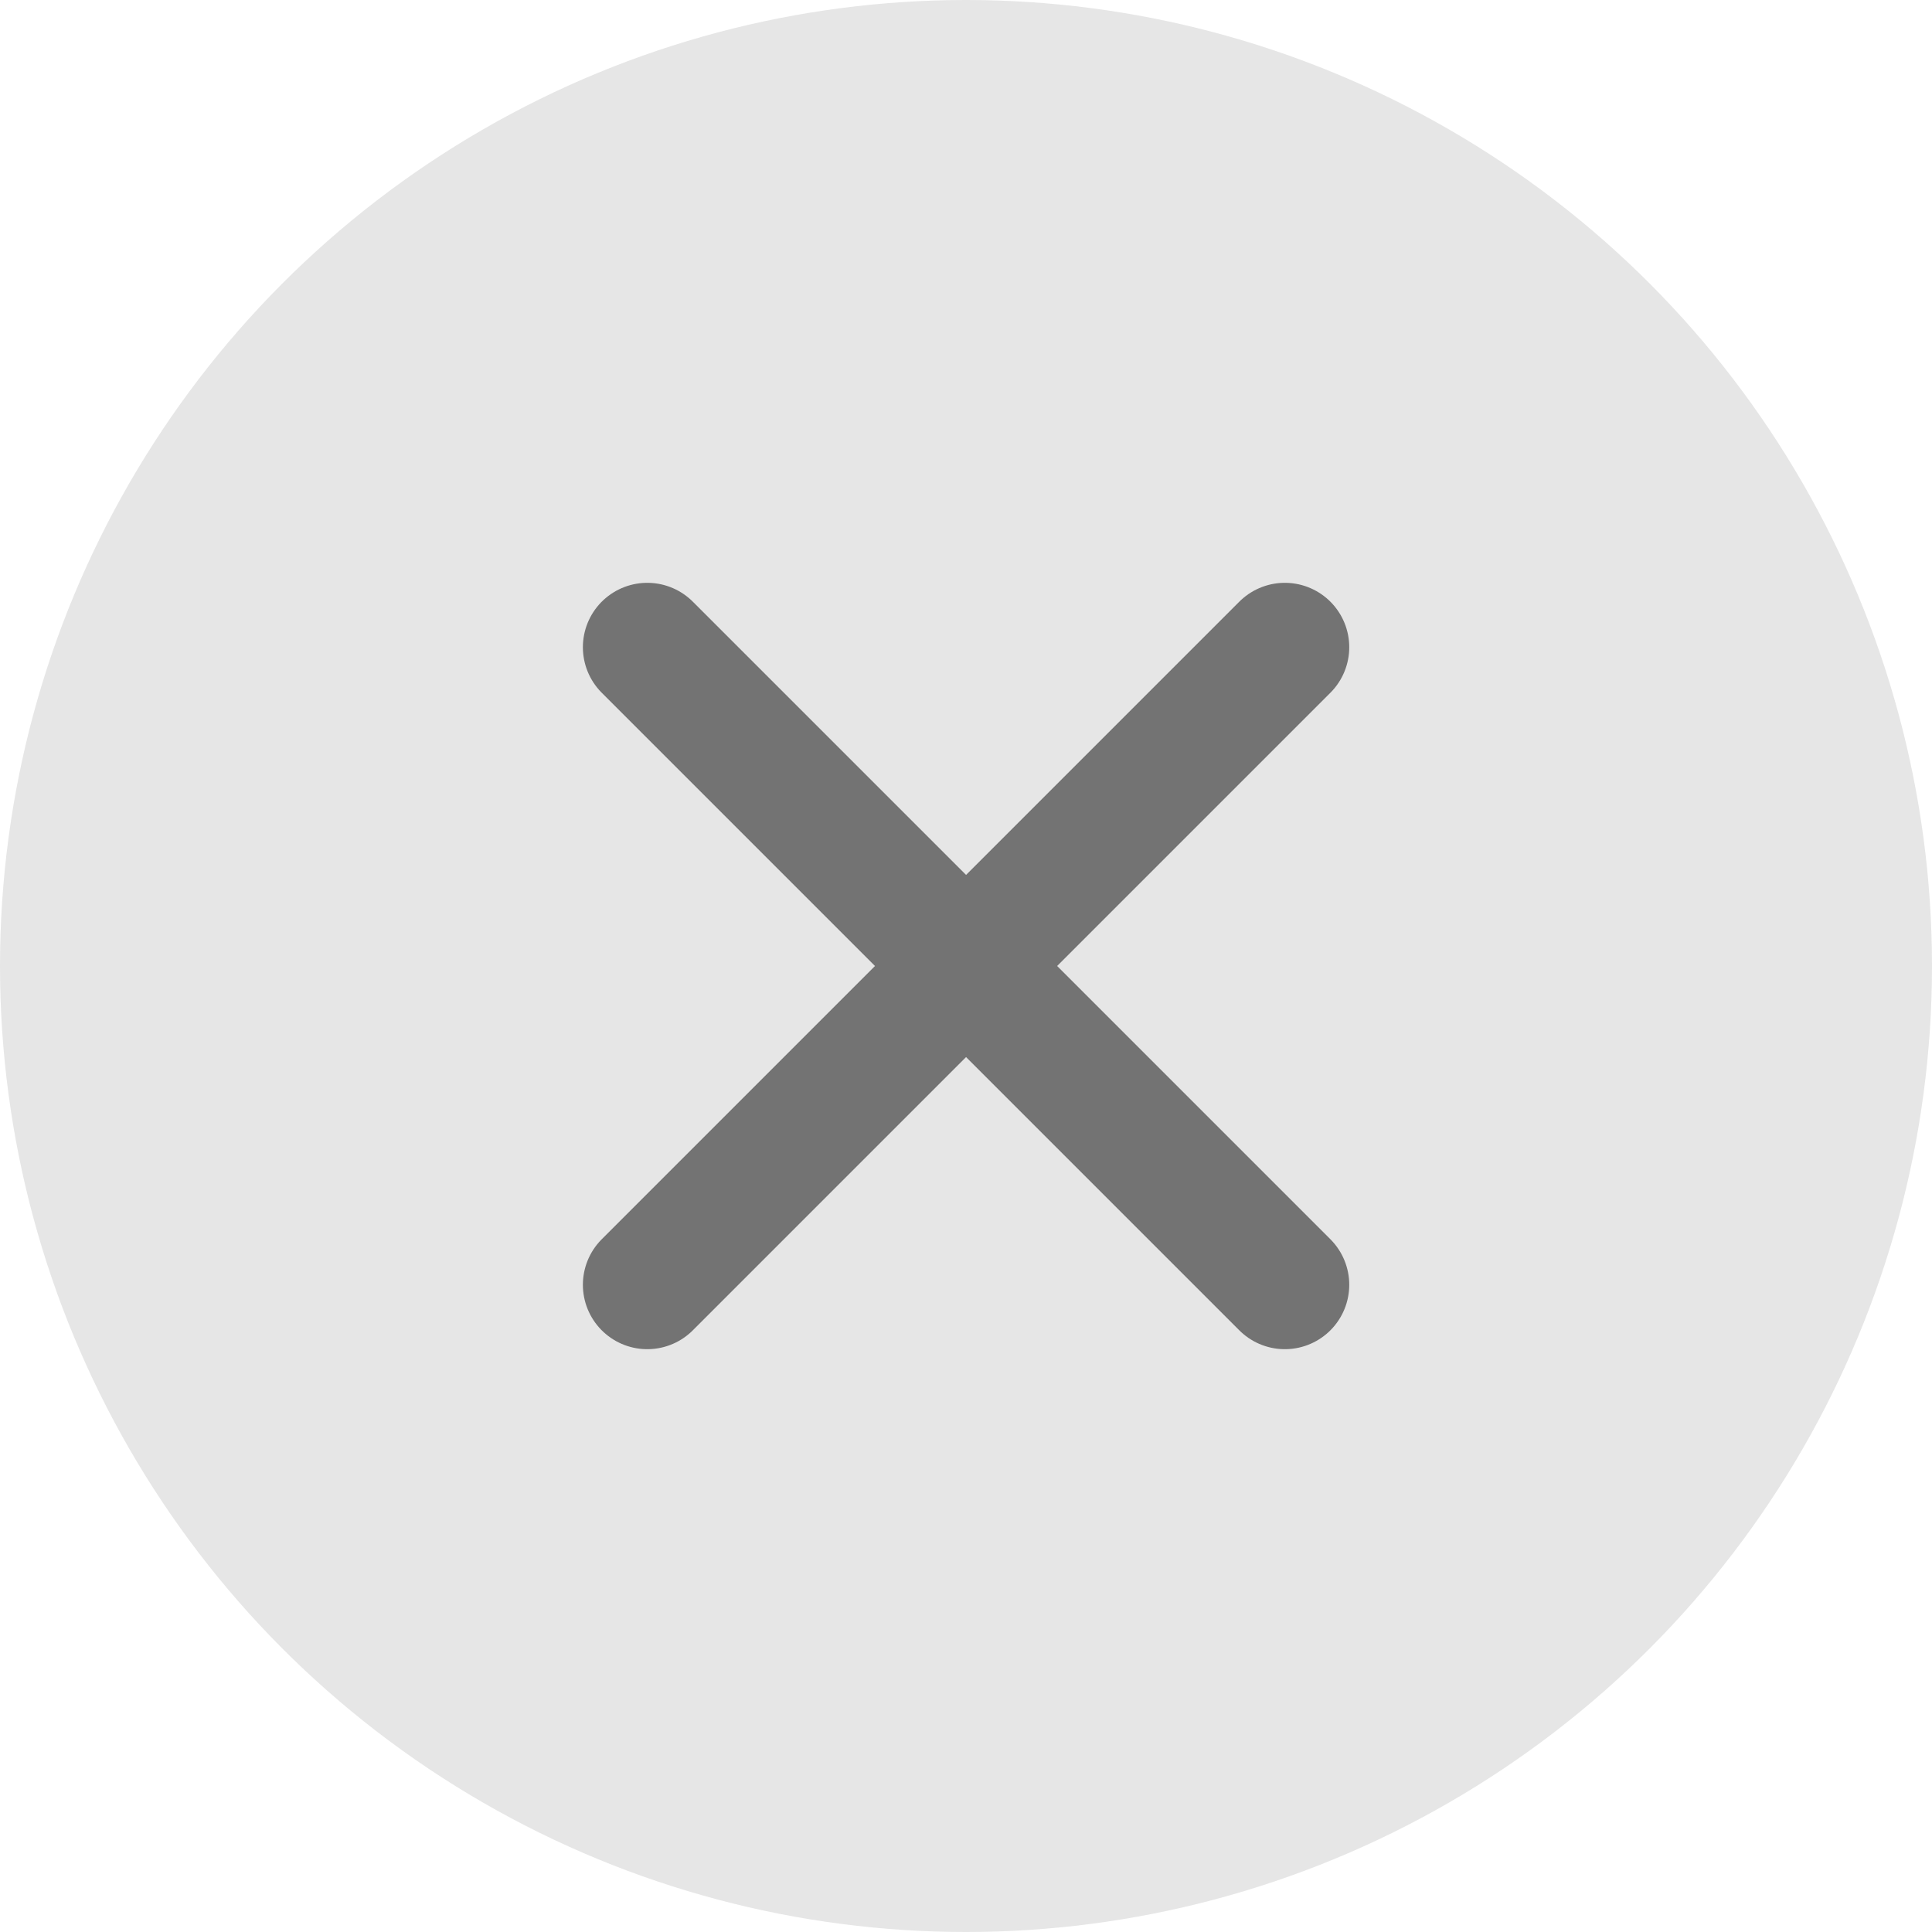 <svg width="30" height="30" viewBox="0 0 30 30" fill="none" xmlns="http://www.w3.org/2000/svg">
<circle cx="15" cy="15" r="15" fill="#ACACAC" fill-opacity="0.3"/>
<path d="M10.051 10.05L19.951 19.95M10.051 19.95L19.951 10.05" stroke="black" stroke-opacity="0.5" stroke-width="2" stroke-linecap="round" stroke-linejoin="round"/>
</svg>
